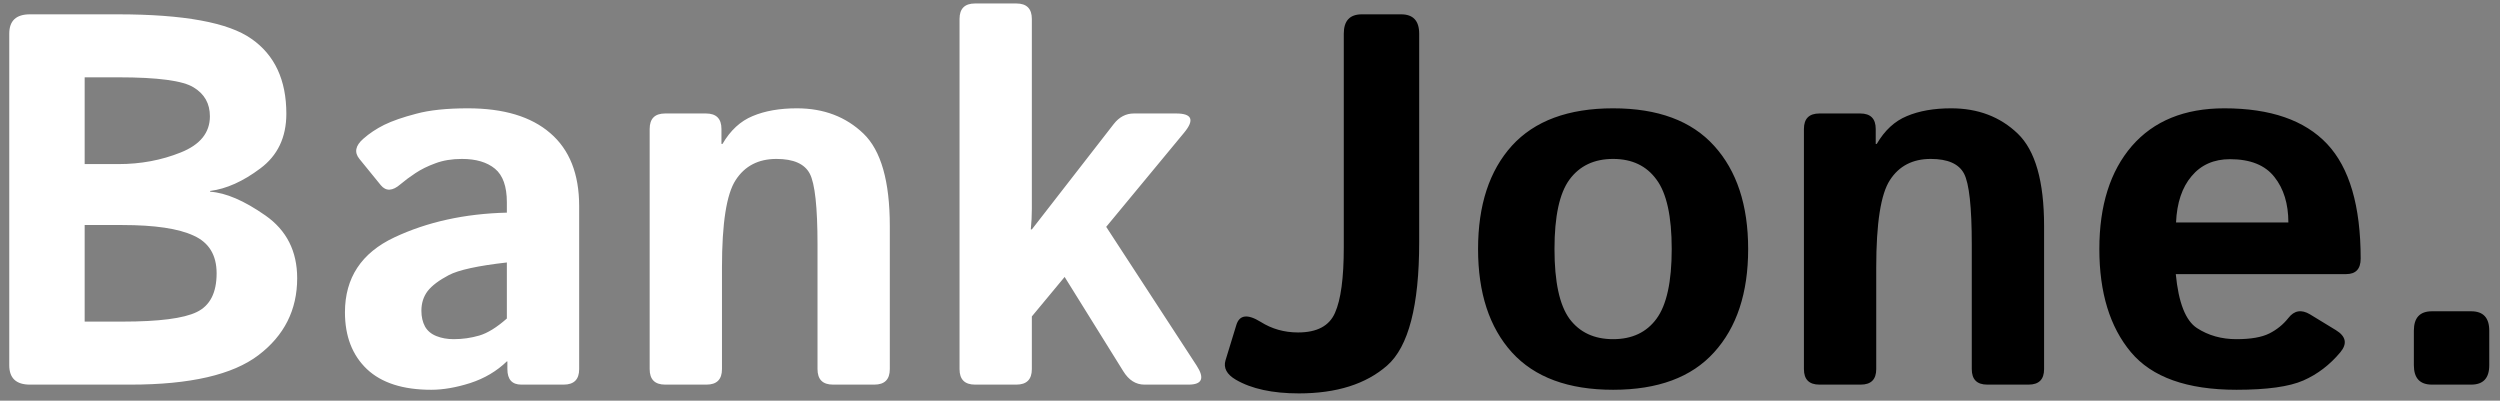 <svg width="156" height="25" viewBox="0 0 156 25" fill="none" xmlns="http://www.w3.org/2000/svg">
<rect x="0" y="0" width="156" height="25" fill="#808080" stroke="none"/>
<path d="M1.867 24C1.008 24 0.578 23.597 0.578 22.791V2.102C0.578 1.296 1.008 0.894 1.867 0.894H7.346C11.471 0.894 14.253 1.404 15.692 2.424C17.143 3.434 17.868 4.992 17.868 7.097C17.868 8.569 17.325 9.708 16.24 10.513C15.166 11.319 14.124 11.786 13.114 11.915V11.963C14.092 12.028 15.241 12.522 16.562 13.446C17.884 14.37 18.544 15.675 18.544 17.361C18.544 19.338 17.739 20.939 16.127 22.163C14.516 23.388 11.857 24 8.151 24H1.867ZM5.283 20.068H7.636C9.913 20.068 11.46 19.87 12.276 19.472C13.104 19.075 13.517 18.269 13.517 17.055C13.517 15.916 13.039 15.132 12.083 14.703C11.138 14.262 9.655 14.042 7.636 14.042H5.283V20.068ZM5.283 10.239H7.394C8.78 10.239 10.074 9.998 11.277 9.514C12.491 9.031 13.098 8.279 13.098 7.258C13.098 6.463 12.76 5.862 12.083 5.454C11.417 5.035 9.854 4.825 7.394 4.825H5.283V10.239ZM21.525 19.488C21.525 17.34 22.551 15.782 24.603 14.815C26.655 13.849 28.997 13.333 31.628 13.269V12.624C31.628 11.636 31.381 10.938 30.887 10.529C30.393 10.121 29.706 9.917 28.825 9.917C28.202 9.917 27.648 10.008 27.165 10.191C26.692 10.363 26.279 10.567 25.924 10.803C25.581 11.029 25.269 11.26 24.99 11.496C24.496 11.926 24.087 11.947 23.765 11.56L22.428 9.917C22.095 9.509 22.175 9.09 22.669 8.66C23.045 8.327 23.48 8.037 23.975 7.79C24.48 7.543 25.145 7.312 25.973 7.097C26.8 6.872 27.874 6.759 29.195 6.759C31.43 6.759 33.143 7.274 34.335 8.306C35.539 9.337 36.14 10.857 36.14 12.866V23.033C36.14 23.678 35.818 24 35.173 24H32.531C31.951 24 31.661 23.678 31.661 23.033V22.55H31.628C30.995 23.162 30.232 23.613 29.34 23.903C28.459 24.183 27.648 24.322 26.907 24.322C25.145 24.322 23.808 23.893 22.895 23.033C21.982 22.163 21.525 20.981 21.525 19.488ZM26.295 19.392C26.295 19.768 26.37 20.095 26.52 20.375C26.671 20.643 26.907 20.842 27.23 20.971C27.552 21.1 27.912 21.164 28.309 21.164C28.857 21.164 29.389 21.089 29.904 20.939C30.42 20.788 30.995 20.434 31.628 19.875V16.378C29.824 16.582 28.615 16.846 28.003 17.168C27.391 17.49 26.95 17.823 26.682 18.167C26.424 18.511 26.295 18.919 26.295 19.392ZM41.506 24C40.861 24 40.539 23.678 40.539 23.033V8.048C40.539 7.403 40.861 7.081 41.506 7.081H44.052C44.696 7.081 45.019 7.403 45.019 8.048V8.982H45.083C45.577 8.134 46.206 7.554 46.968 7.242C47.731 6.92 48.649 6.759 49.724 6.759C51.399 6.759 52.785 7.285 53.881 8.338C54.977 9.391 55.524 11.313 55.524 14.106V23.033C55.524 23.678 55.202 24 54.558 24H51.98C51.335 24 51.013 23.678 51.013 23.033V15.267C51.013 12.925 50.852 11.448 50.529 10.835C50.207 10.223 49.514 9.917 48.451 9.917C47.323 9.917 46.474 10.357 45.905 11.238C45.335 12.108 45.051 13.924 45.051 16.685V23.033C45.051 23.678 44.728 24 44.084 24H41.506ZM60.842 24C60.197 24 59.875 23.678 59.875 23.033V1.184C59.875 0.539 60.197 0.217 60.842 0.217H63.42C64.064 0.217 64.387 0.539 64.387 1.184V13.027C64.387 13.457 64.365 13.886 64.322 14.316H64.387L69.495 7.742C69.838 7.301 70.257 7.081 70.751 7.081H73.394C74.382 7.081 74.549 7.479 73.894 8.273L69.027 14.155L74.667 22.808C75.183 23.602 75.016 24 74.168 24H71.412C70.875 24 70.435 23.721 70.091 23.162L66.433 17.281L64.387 19.746V23.033C64.387 23.678 64.064 24 63.42 24H60.842Z" fill="white"/>
<path d="M77.116 23.694C76.547 23.361 76.332 22.958 76.472 22.485L77.148 20.278C77.342 19.644 77.847 19.58 78.663 20.084C79.361 20.525 80.14 20.745 80.999 20.745C82.181 20.745 82.949 20.337 83.304 19.52C83.669 18.704 83.852 17.345 83.852 15.444V2.102C83.852 1.296 84.228 0.894 84.98 0.894H87.429C88.181 0.894 88.557 1.296 88.557 2.102V15.122C88.557 19.075 87.891 21.637 86.559 22.808C85.237 23.968 83.4 24.548 81.048 24.548C79.404 24.548 78.094 24.263 77.116 23.694ZM92.231 15.54C92.231 12.801 92.934 10.653 94.341 9.095C95.759 7.538 97.865 6.759 100.658 6.759C103.451 6.759 105.551 7.538 106.958 9.095C108.376 10.653 109.085 12.801 109.085 15.54C109.085 18.28 108.376 20.428 106.958 21.986C105.551 23.544 103.451 24.322 100.658 24.322C97.865 24.322 95.759 23.544 94.341 21.986C92.934 20.428 92.231 18.28 92.231 15.54ZM97 15.54C97 17.581 97.311 19.032 97.935 19.891C98.568 20.74 99.476 21.164 100.658 21.164C101.839 21.164 102.742 20.74 103.365 19.891C103.999 19.032 104.315 17.581 104.315 15.54C104.315 13.499 103.999 12.055 103.365 11.206C102.742 10.347 101.839 9.917 100.658 9.917C99.476 9.917 98.568 10.347 97.935 11.206C97.311 12.055 97 13.499 97 15.54ZM113.532 24C112.888 24 112.565 23.678 112.565 23.033V8.048C112.565 7.403 112.888 7.081 113.532 7.081H116.078C116.723 7.081 117.045 7.403 117.045 8.048V8.982H117.109C117.604 8.134 118.232 7.554 118.995 7.242C119.757 6.92 120.676 6.759 121.75 6.759C123.426 6.759 124.812 7.285 125.907 8.338C127.003 9.391 127.551 11.313 127.551 14.106V23.033C127.551 23.678 127.229 24 126.584 24H124.006C123.361 24 123.039 23.678 123.039 23.033V15.267C123.039 12.925 122.878 11.448 122.556 10.835C122.233 10.223 121.541 9.917 120.477 9.917C119.349 9.917 118.5 10.357 117.931 11.238C117.362 12.108 117.077 13.924 117.077 16.685V23.033C117.077 23.678 116.755 24 116.11 24H113.532ZM130.999 15.54C130.999 12.823 131.676 10.68 133.029 9.111C134.394 7.543 136.316 6.759 138.798 6.759C141.677 6.759 143.814 7.5 145.211 8.982C146.607 10.465 147.306 12.85 147.306 16.137C147.306 16.781 147.005 17.104 146.403 17.104H135.769C135.94 18.887 136.381 20.009 137.09 20.471C137.799 20.933 138.621 21.164 139.555 21.164C140.447 21.164 141.129 21.046 141.602 20.81C142.074 20.573 142.472 20.251 142.794 19.843C143.159 19.37 143.61 19.295 144.147 19.617L145.759 20.6C146.393 20.987 146.484 21.449 146.033 21.986C145.377 22.77 144.609 23.355 143.729 23.742C142.848 24.129 141.457 24.322 139.555 24.322C136.472 24.322 134.275 23.538 132.965 21.97C131.654 20.401 130.999 18.258 130.999 15.54ZM135.785 13.881H142.794C142.794 12.721 142.504 11.775 141.924 11.045C141.344 10.304 140.42 9.933 139.152 9.933C138.143 9.933 137.342 10.288 136.751 10.997C136.161 11.695 135.838 12.656 135.785 13.881ZM151.753 24C151.001 24 150.625 23.597 150.625 22.791V20.632C150.625 19.827 151.001 19.424 151.753 19.424H154.202C154.954 19.424 155.33 19.827 155.33 20.632V22.791C155.33 23.597 154.954 24 154.202 24H151.753Z" fill="black"/>
</svg>
